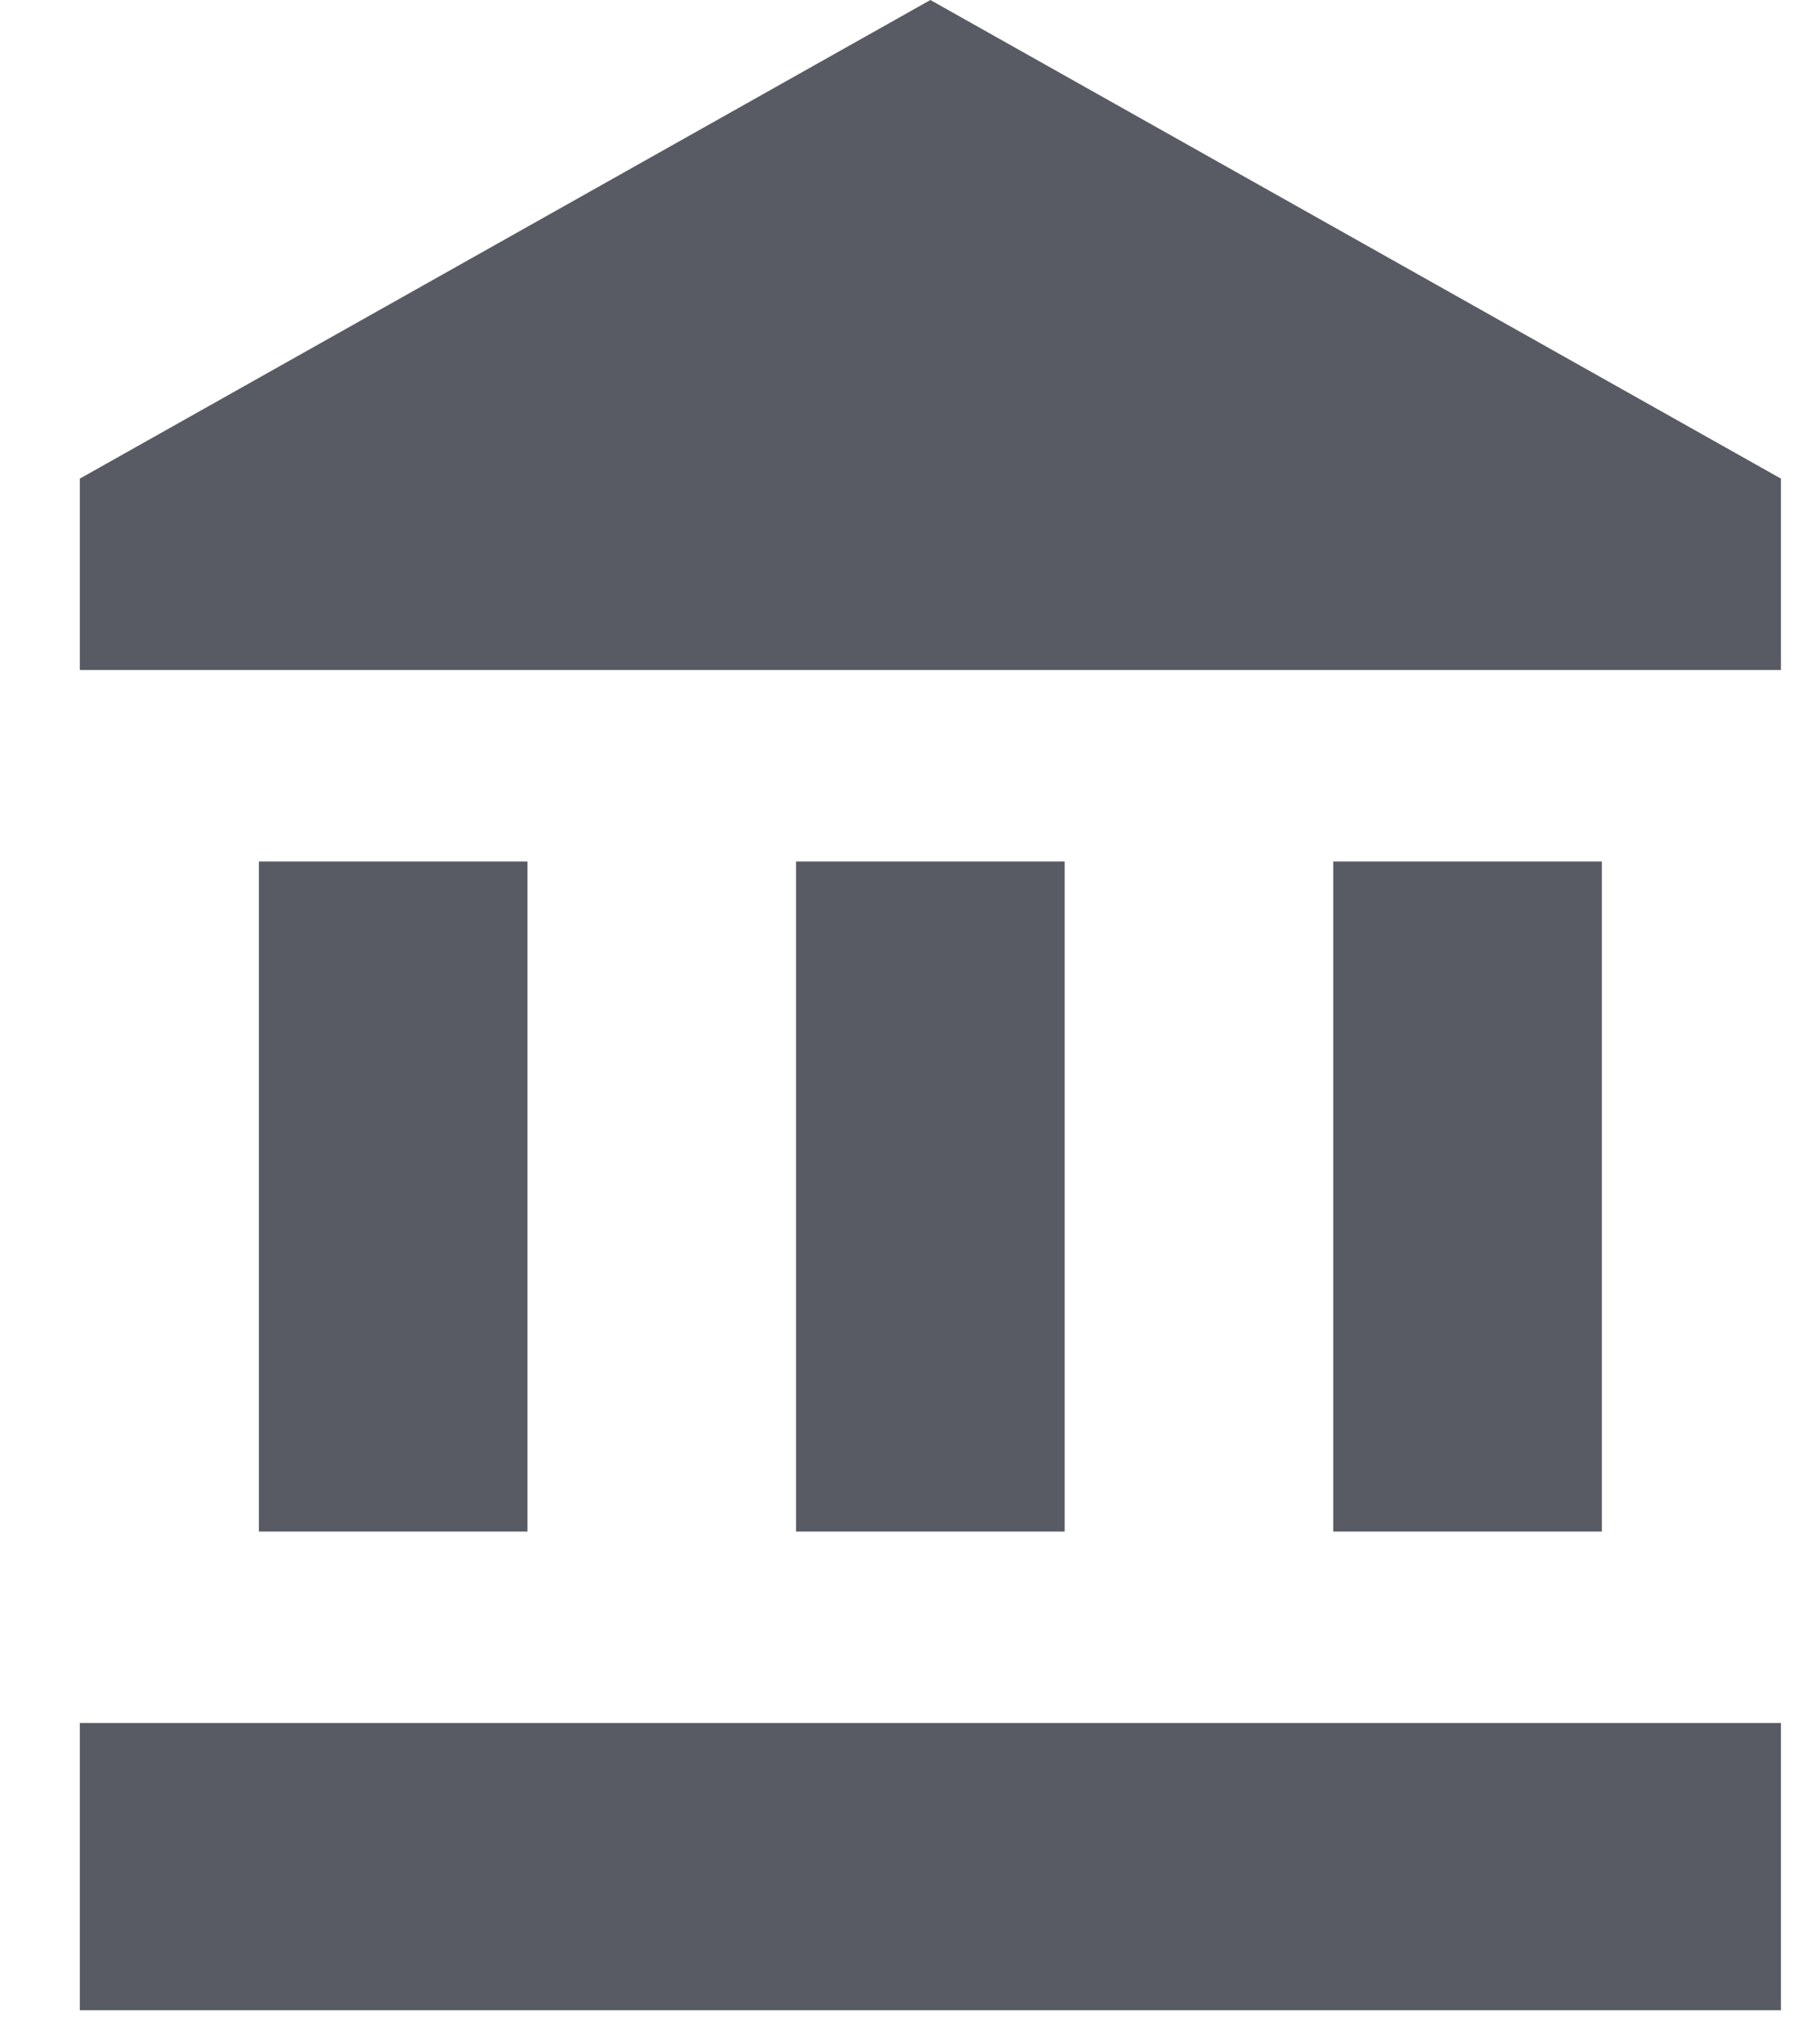 <svg width="22" height="25" viewBox="0 0 22 25" fill="none" xmlns="http://www.w3.org/2000/svg">
<path d="M3.168 10.537V18.733H6.454V10.537H3.168ZM9.74 10.537V18.733H13.027V10.537H9.74ZM0.977 24.587H21.791V21.074H0.977V24.587ZM16.313 10.537V18.733H19.6V10.537H16.313ZM11.384 0L0.977 5.854V8.195H21.791V5.854L11.384 0Z" fill="#595B64"/>
</svg>
